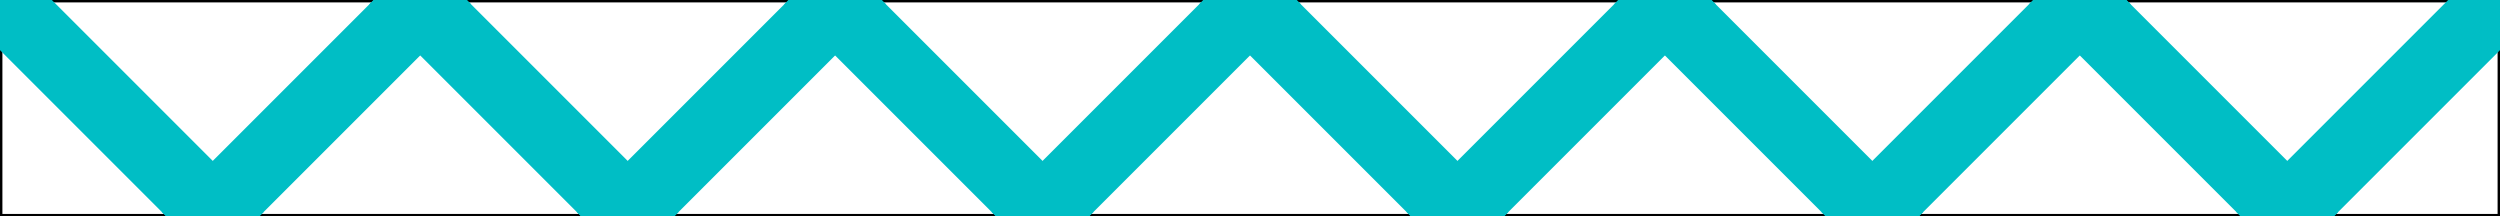 <svg version="1.1" viewBox="0.0 0.0 520.0 45.0" fill="none" stroke="#00000" stroke-linecap="square" stroke-miterlimit="10" xmlns:xlink="http://www.w3.org/1999/xlink" xmlns="http://www.w3.org/2000/svg"><clipPath id="p.0"><path d="m0 0l520.0 0l0 45.0l-520.0 0l0 -45.0z" clip-rule="nonzero"/></clipPath><g clip-path="url(#p.0)"><path fill="#000000" fill-opacity="0.0" d="m0 0l520.0 0l0 45.0l-520.0 0z" fill-rule="evenodd"/><path fill="#000000" fill-opacity="0.0" d="m1.102 0.925l43.15 43.15" fill-rule="evenodd"/><path stroke="#00bec5" stroke-width="15.0" stroke-linejoin="miter" stroke-linecap="square" d="m1.102 0.925l43.15 43.15" fill-rule="evenodd"/><path fill="#000000" fill-opacity="0.0" d="m87.402 0.925l-43.15 43.15" fill-rule="evenodd"/><path stroke="#00bec5" stroke-width="15.0" stroke-linejoin="miter" stroke-linecap="square" d="m87.402 0.925l-43.15 43.15" fill-rule="evenodd"/><path fill="#000000" fill-opacity="0.0" d="m87.402 0.925l43.15 43.15" fill-rule="evenodd"/><path stroke="#00bec5" stroke-width="15.0" stroke-linejoin="miter" stroke-linecap="square" d="m87.402 0.925l43.15 43.15" fill-rule="evenodd"/><path fill="#000000" fill-opacity="0.0" d="m173.701 0.925l-43.15 43.15" fill-rule="evenodd"/><path stroke="#00bec5" stroke-width="15.0" stroke-linejoin="miter" stroke-linecap="square" d="m173.701 0.925l-43.15 43.15" fill-rule="evenodd"/><path fill="#000000" fill-opacity="0.0" d="m173.701 0.925l43.15 43.15" fill-rule="evenodd"/><path stroke="#00bec5" stroke-width="15.0" stroke-linejoin="miter" stroke-linecap="square" d="m173.701 0.925l43.15 43.15" fill-rule="evenodd"/><path fill="#000000" fill-opacity="0.0" d="m260.0 0.925l-43.15 43.15" fill-rule="evenodd"/><path stroke="#00bec5" stroke-width="15.0" stroke-linejoin="miter" stroke-linecap="square" d="m260.0 0.925l-43.15 43.15" fill-rule="evenodd"/><path fill="#000000" fill-opacity="0.0" d="m260.0 0.925l43.15 43.15" fill-rule="evenodd"/><path stroke="#00bec5" stroke-width="15.0" stroke-linejoin="miter" stroke-linecap="square" d="m260.0 0.925l43.15 43.15" fill-rule="evenodd"/><path fill="#000000" fill-opacity="0.0" d="m346.299 0.925l-43.15 43.15" fill-rule="evenodd"/><path stroke="#00bec5" stroke-width="15.0" stroke-linejoin="miter" stroke-linecap="square" d="m346.299 0.925l-43.15 43.15" fill-rule="evenodd"/><path fill="#000000" fill-opacity="0.0" d="m346.299 0.925l43.15 43.15" fill-rule="evenodd"/><path stroke="#00bec5" stroke-width="15.0" stroke-linejoin="miter" stroke-linecap="square" d="m346.299 0.925l43.15 43.15" fill-rule="evenodd"/><path fill="#000000" fill-opacity="0.0" d="m432.598 0.925l-43.15 43.15" fill-rule="evenodd"/><path stroke="#00bec5" stroke-width="15.0" stroke-linejoin="miter" stroke-linecap="square" d="m432.598 0.925l-43.15 43.15" fill-rule="evenodd"/><path fill="#000000" fill-opacity="0.0" d="m432.598 0.925l43.15 43.15" fill-rule="evenodd"/><path stroke="#00bec5" stroke-width="15.0" stroke-linejoin="miter" stroke-linecap="square" d="m432.598 0.925l43.15 43.15" fill-rule="evenodd"/><path fill="#000000" fill-opacity="0.0" d="m518.898 0.925l-43.15 43.15" fill-rule="evenodd"/><path stroke="#00bec5" stroke-width="15.0" stroke-linejoin="miter" stroke-linecap="square" d="m518.898 0.925l-43.15 43.15" fill-rule="evenodd"/></g></svg>